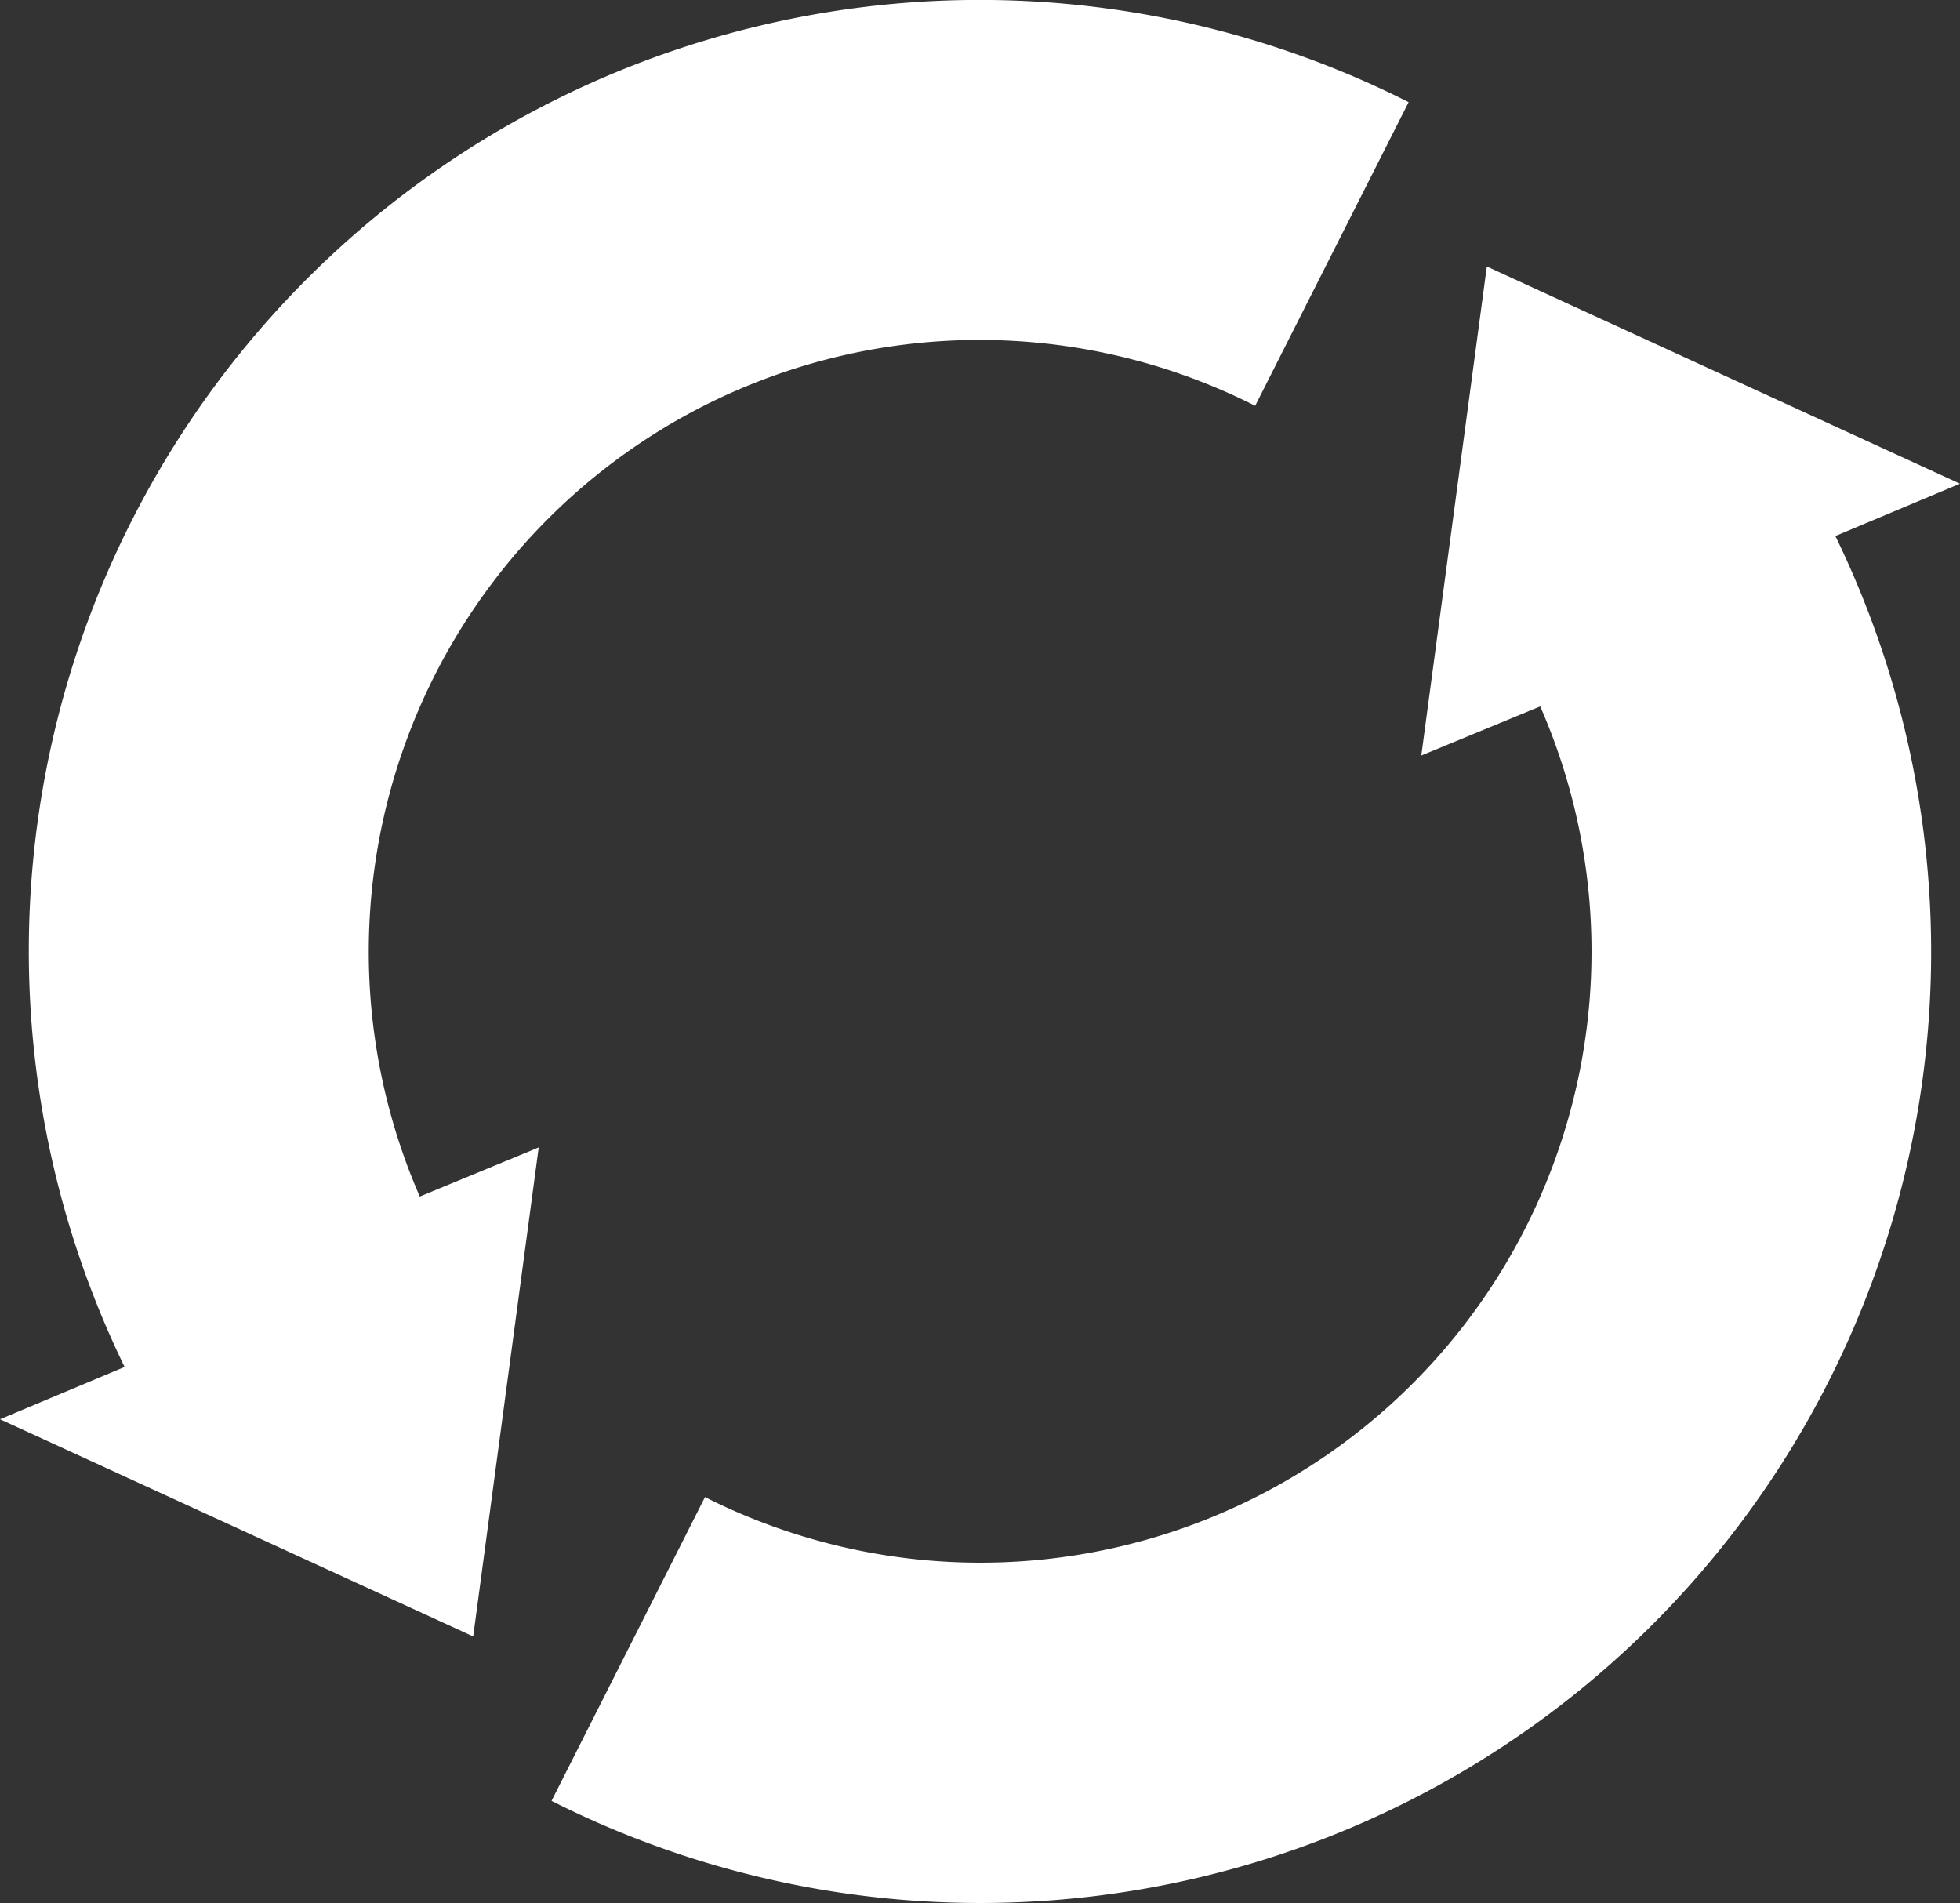 <svg id="refresh" xmlns="http://www.w3.org/2000/svg" width="46.877" height="45.509" viewBox="0 0 46.877 45.509">
  <rect x="0" y="0" width="46.877" height="45.509" fill="#333333" stroke="none"/>
  <path id="Path_1897" data-name="Path 1897" d="M41.757,11.84,40.19,23.534l2.844-1.174A14.615,14.615,0,0,1,23.058,41.268l-3.67,7.265A22.743,22.743,0,0,0,50.093,18.285l2.98-1.251Z" transform="translate(-6.197 -5.467)" fill="#fff"/>
  <path id="Path_1898" data-name="Path 1898" d="M19.279,14.083A14.593,14.593,0,0,1,33.173,13.7l3.67-7.261A22.743,22.743,0,0,0,6.133,36.685l-2.98,1.251L14.47,43.13l1.567-11.694L13.193,32.61a14.646,14.646,0,0,1,6.086-18.527Z" transform="translate(-3.153 -3.996)" fill="#fff"/>
</svg>
